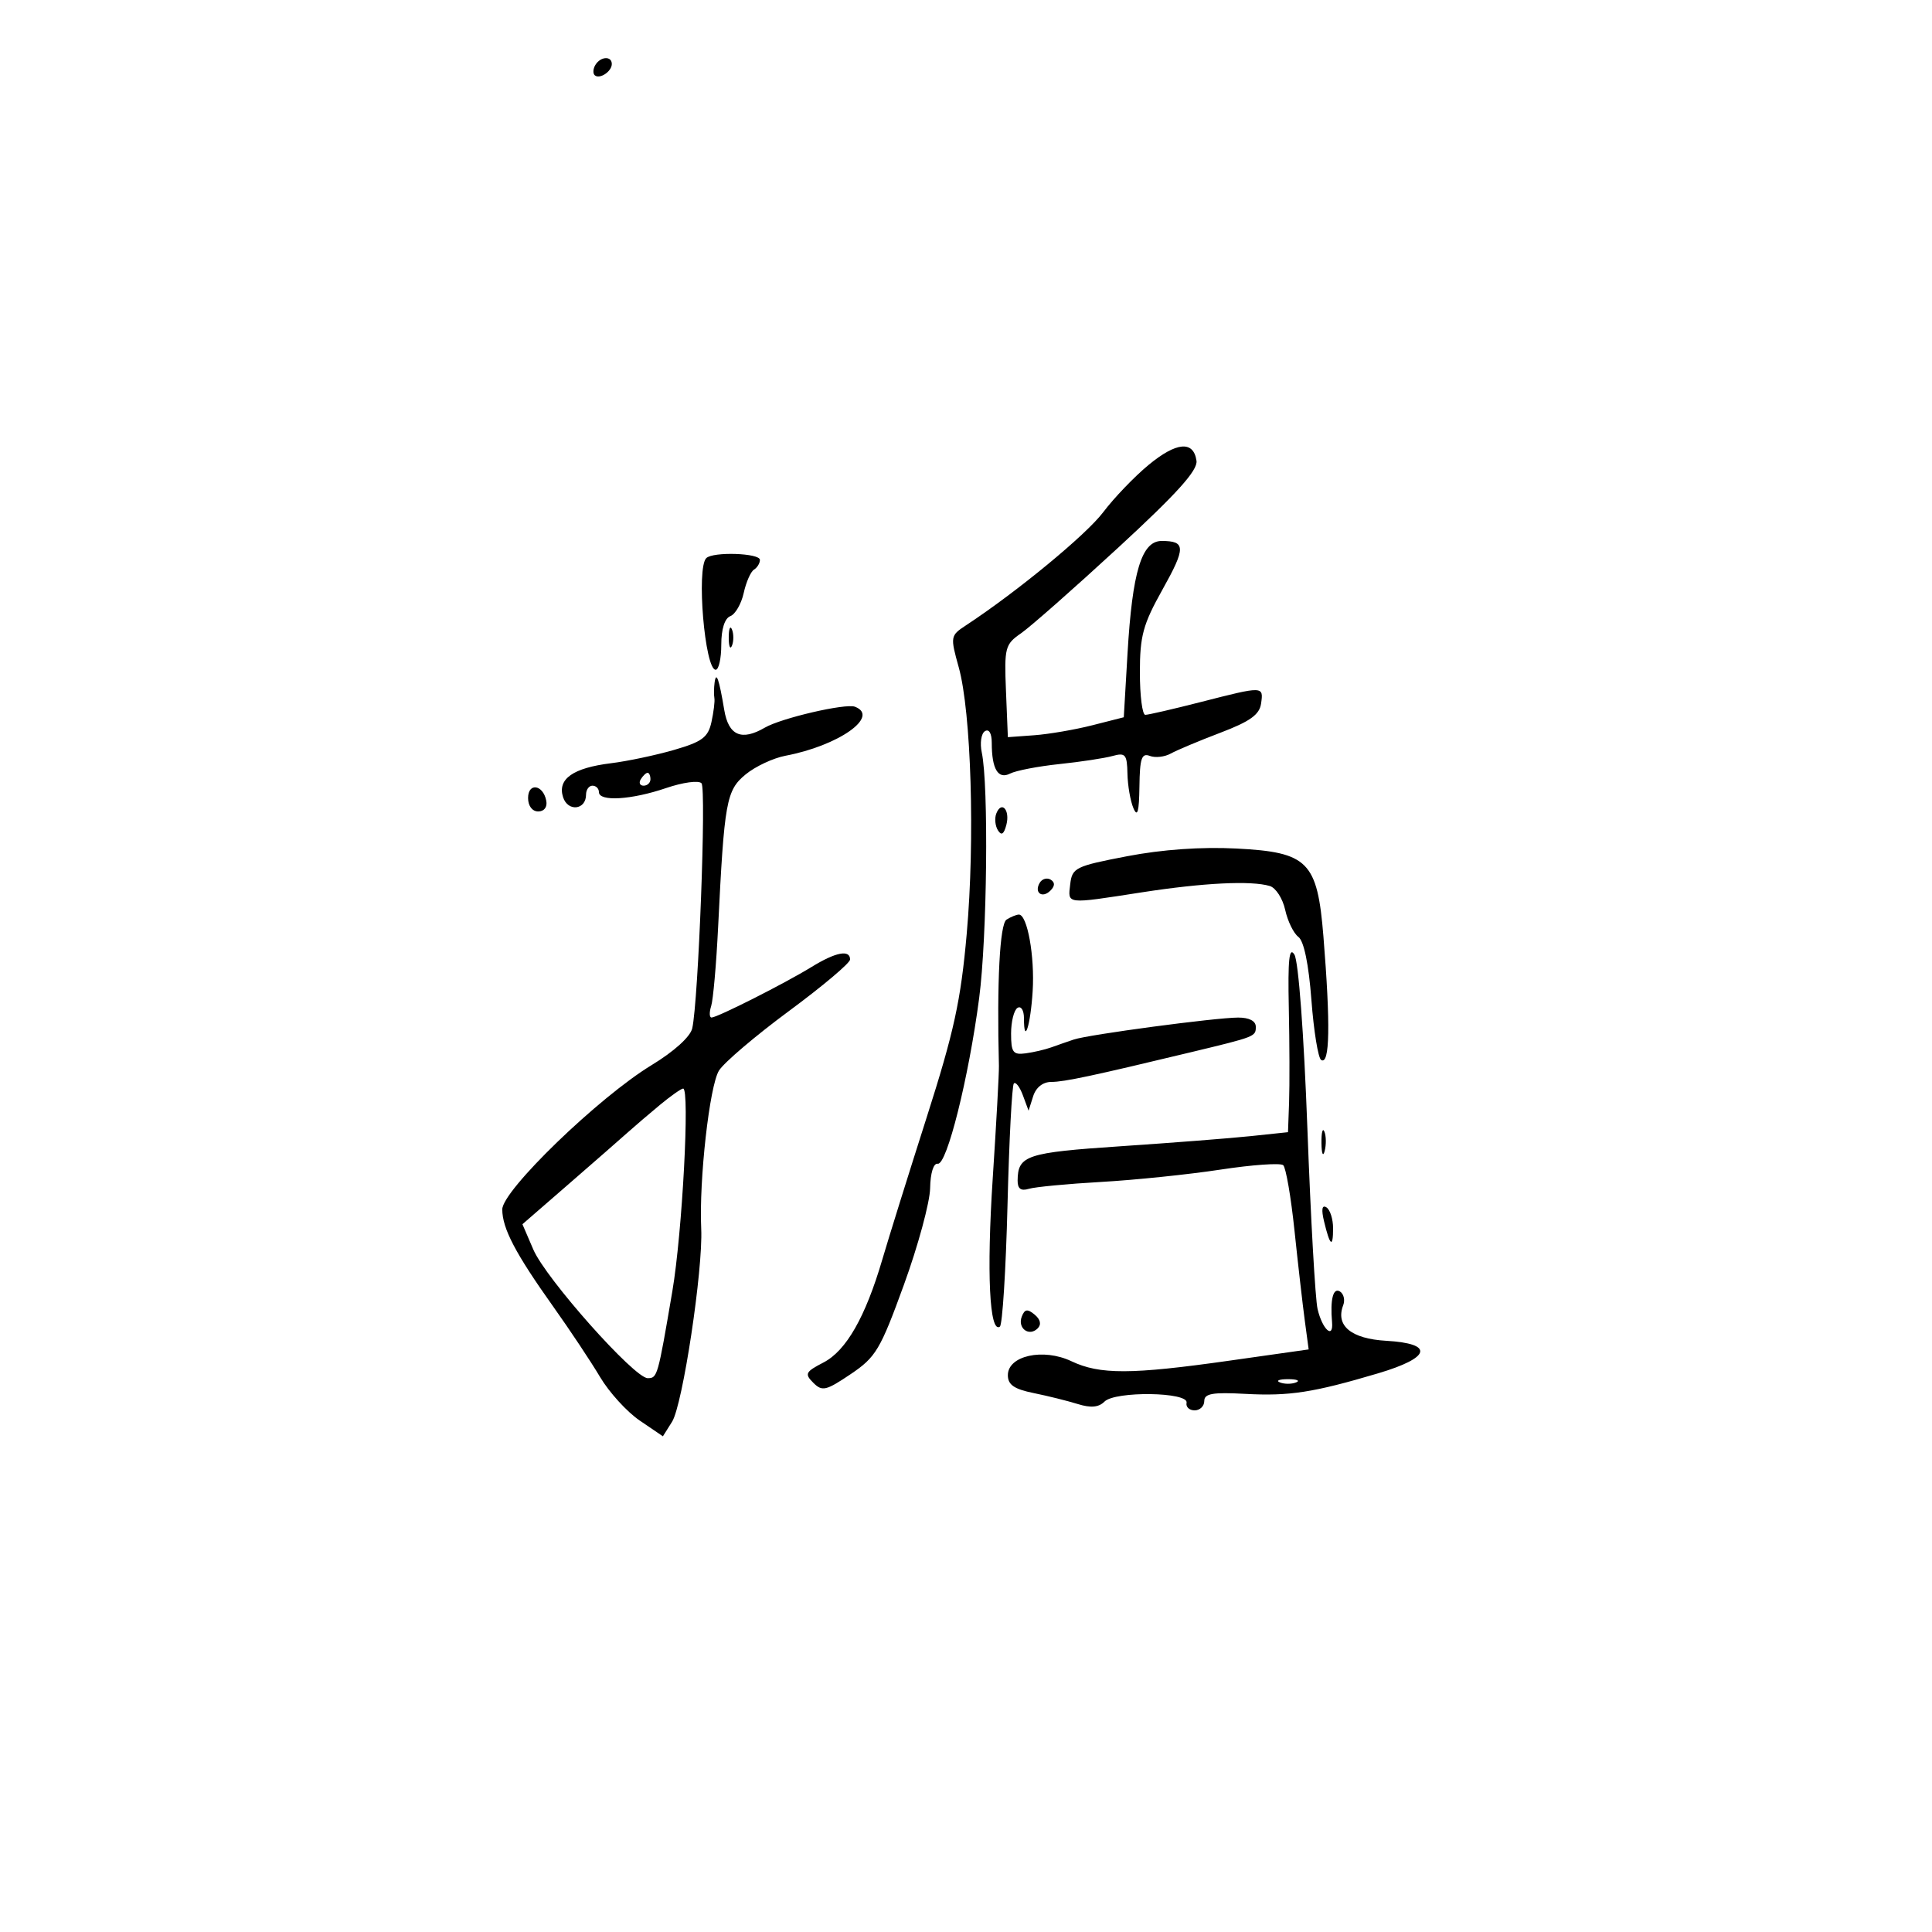 <svg xmlns="http://www.w3.org/2000/svg" width="300" height="300" viewBox="0 0 300 300" version="1.1">
	<path d="M 92.459 10.067 C 92.096 10.653, 92.040 11.373, 92.333 11.667 C 93.050 12.383, 95 11.121, 95 9.941 C 95 8.663, 93.274 8.748, 92.459 10.067 M 178.334 72.207 C 176.143 74.018, 172.975 77.322, 171.295 79.548 C 168.660 83.041, 157.903 91.905, 149.974 97.117 C 147.572 98.697, 147.546 98.849, 148.872 103.617 C 150.811 110.591, 151.405 130.410, 150.112 145 C 149.191 155.397, 148.145 160.192, 143.896 173.500 C 141.086 182.300, 137.986 192.229, 137.008 195.565 C 134.384 204.512, 131.395 209.744, 127.866 211.569 C 125.065 213.018, 124.906 213.335, 126.287 214.716 C 127.668 216.096, 128.253 215.961, 132.091 213.376 C 136.005 210.739, 136.692 209.586, 140.359 199.500 C 142.559 193.450, 144.390 186.700, 144.429 184.500 C 144.471 182.145, 144.957 180.584, 145.611 180.704 C 147.020 180.962, 150.416 167.389, 152.042 155 C 153.280 145.564, 153.532 121.928, 152.449 116.845 C 152.138 115.385, 152.359 113.896, 152.941 113.536 C 153.577 113.143, 154 113.871, 154 115.359 C 154 119.422, 154.988 121.072, 156.850 120.119 C 157.757 119.655, 161.200 118.992, 164.500 118.645 C 167.800 118.299, 171.512 117.734, 172.750 117.391 C 174.753 116.835, 175.008 117.136, 175.070 120.133 C 175.109 121.985, 175.527 124.400, 176 125.500 C 176.628 126.962, 176.878 126.059, 176.930 122.143 C 176.987 117.748, 177.276 116.892, 178.540 117.377 C 179.386 117.702, 180.849 117.538, 181.790 117.014 C 182.730 116.489, 186.200 115.033, 189.500 113.778 C 194.099 112.029, 195.575 110.971, 195.820 109.248 C 196.208 106.515, 196.215 106.515, 186.500 109 C 182.199 110.100, 178.302 111, 177.840 111 C 177.378 111, 177 108.036, 177 104.412 C 177 98.744, 177.488 96.953, 180.495 91.575 C 184.156 85.029, 184.140 84, 180.380 84 C 177.274 84, 175.828 88.764, 175.083 101.438 L 174.500 111.377 169.602 112.623 C 166.907 113.308, 162.857 114.003, 160.602 114.168 L 156.500 114.467 156.208 107.312 C 155.932 100.555, 156.062 100.055, 158.556 98.329 C 160.008 97.323, 166.795 91.341, 173.639 85.035 C 182.777 76.616, 186.005 73.032, 185.791 71.545 C 185.336 68.382, 182.678 68.618, 178.334 72.207 M 109.667 86.667 C 108.112 88.222, 109.445 104, 111.131 104 C 111.609 104, 112 102.248, 112 100.107 C 112 97.685, 112.531 96.010, 113.406 95.675 C 114.179 95.378, 115.113 93.760, 115.483 92.079 C 115.852 90.398, 116.569 88.766, 117.077 88.452 C 117.585 88.139, 118 87.459, 118 86.941 C 118 85.878, 110.695 85.638, 109.667 86.667 M 113.158 99 C 113.158 100.375, 113.385 100.938, 113.662 100.250 C 113.940 99.563, 113.940 98.438, 113.662 97.750 C 113.385 97.063, 113.158 97.625, 113.158 99 M 110.961 106 C 110.852 106.825, 110.838 107.902, 110.929 108.394 C 111.021 108.885, 110.816 110.560, 110.475 112.116 C 109.952 114.494, 109.030 115.183, 104.677 116.444 C 101.830 117.269, 97.423 118.200, 94.885 118.513 C 88.970 119.242, 86.535 120.961, 87.429 123.775 C 88.163 126.089, 91 125.785, 91 123.393 C 91 122.627, 91.450 122, 92 122 C 92.550 122, 93 122.450, 93 123 C 93 124.505, 98.047 124.203, 103.401 122.379 C 106.053 121.475, 108.500 121.144, 108.931 121.629 C 109.694 122.489, 108.447 155.459, 107.491 159.678 C 107.195 160.985, 104.671 163.270, 101.182 165.389 C 92.977 170.374, 77.981 184.865, 77.992 187.800 C 78.002 190.759, 80.036 194.637, 85.892 202.868 C 88.488 206.515, 91.766 211.444, 93.176 213.819 C 94.586 216.195, 97.359 219.239, 99.338 220.584 L 102.935 223.028 104.360 220.764 C 106.010 218.141, 109.182 197.130, 108.884 190.799 C 108.529 183.240, 110.178 168.576, 111.647 166.233 C 112.429 164.986, 117.328 160.820, 122.534 156.975 C 127.740 153.130, 132 149.537, 132 148.992 C 132 147.407, 129.771 147.841, 126 150.161 C 121.876 152.698, 111.385 158, 110.489 158 C 110.146 158, 110.119 157.200, 110.430 156.222 C 110.740 155.244, 111.226 149.731, 111.508 143.972 C 112.468 124.442, 112.776 122.729, 115.777 120.254 C 117.275 119.019, 120.060 117.713, 121.966 117.352 C 130.233 115.788, 136.683 111.234, 132.750 109.739 C 131.295 109.186, 121.307 111.506, 118.764 112.988 C 115.144 115.097, 113.128 114.221, 112.463 110.250 C 111.652 105.399, 111.206 104.137, 110.961 106 M 99.500 121 C 99.160 121.550, 99.359 122, 99.941 122 C 100.523 122, 101 121.550, 101 121 C 101 120.450, 100.802 120, 100.559 120 C 100.316 120, 99.840 120.450, 99.500 121 M 82 123.917 C 82 125.145, 82.646 126, 83.573 126 C 84.505 126, 85.015 125.320, 84.823 124.333 C 84.337 121.824, 82 121.480, 82 123.917 M 154.697 126.346 C 154.416 127.081, 154.531 128.241, 154.954 128.925 C 155.495 129.800, 155.884 129.551, 156.267 128.086 C 156.874 125.765, 155.503 124.246, 154.697 126.346 M 175 132.958 C 166.984 134.498, 166.482 134.745, 166.184 137.295 C 165.814 140.456, 165.392 140.408, 177.261 138.568 C 186.872 137.078, 194.301 136.711, 197.181 137.582 C 198.105 137.862, 199.176 139.526, 199.562 141.281 C 199.947 143.036, 200.872 144.928, 201.617 145.486 C 202.473 146.126, 203.217 149.735, 203.636 155.284 C 204.001 160.115, 204.683 164.304, 205.150 164.593 C 206.494 165.423, 206.609 159.124, 205.502 145.422 C 204.561 133.777, 203.130 132.329, 192 131.759 C 186.532 131.479, 180.468 131.907, 175 132.958 M 161.469 137.050 C 160.519 138.588, 161.820 139.580, 163.104 138.296 C 163.822 137.578, 163.839 137.019, 163.156 136.597 C 162.596 136.251, 161.837 136.455, 161.469 137.050 M 156.293 142.798 C 155.248 143.462, 154.780 152.463, 155.112 165.500 C 155.140 166.600, 154.707 174.475, 154.149 183 C 153.191 197.653, 153.647 207.112, 155.259 206 C 155.657 205.725, 156.191 197.234, 156.445 187.130 C 156.698 177.027, 157.142 168.524, 157.431 168.235 C 157.721 167.946, 158.353 168.780, 158.837 170.088 L 159.717 172.467 160.426 170.234 C 160.866 168.848, 161.939 168, 163.253 168 C 165.249 168, 169.599 167.074, 185 163.370 C 194.958 160.976, 195 160.959, 195 159.433 C 195 158.534, 193.974 158.003, 192.250 158.008 C 188.713 158.019, 169.044 160.646, 166.750 161.414 C 165.787 161.736, 164.213 162.285, 163.250 162.632 C 162.287 162.980, 160.488 163.399, 159.250 163.564 C 157.302 163.823, 157 163.411, 157 160.491 C 157 158.636, 157.450 156.840, 158 156.500 C 158.552 156.159, 159 156.879, 159 158.108 C 159 162.419, 160.019 159.252, 160.351 153.909 C 160.689 148.479, 159.516 141.987, 158.203 142.015 C 157.816 142.024, 156.957 142.376, 156.293 142.798 M 200.125 156.500 C 200.241 162, 200.260 168.593, 200.168 171.152 L 200 175.804 194.250 176.412 C 191.088 176.746, 182.009 177.454, 174.075 177.985 C 159.368 178.969, 158.048 179.407, 158.015 183.317 C 158.005 184.588, 158.527 184.974, 159.750 184.601 C 160.713 184.308, 165.775 183.825, 171 183.529 C 176.225 183.233, 184.550 182.373, 189.500 181.619 C 194.450 180.864, 198.841 180.555, 199.258 180.931 C 199.674 181.307, 200.461 185.864, 201.005 191.058 C 201.550 196.251, 202.268 202.534, 202.602 205.019 L 203.208 209.538 190.854 211.290 C 175.634 213.448, 170.779 213.463, 166.361 211.367 C 161.994 209.295, 156.500 210.504, 156.500 213.537 C 156.500 215.025, 157.468 215.697, 160.500 216.313 C 162.700 216.760, 165.789 217.528, 167.365 218.020 C 169.381 218.648, 170.607 218.536, 171.503 217.640 C 173.166 215.977, 184.607 216.140, 184.250 217.822 C 184.112 218.470, 184.675 219, 185.500 219 C 186.325 219, 187 218.346, 187 217.546 C 187 216.391, 188.303 216.163, 193.354 216.439 C 200.211 216.812, 203.917 216.239, 214 213.247 C 222.206 210.811, 222.750 208.630, 215.257 208.198 C 209.802 207.884, 207.350 205.858, 208.572 202.674 C 208.882 201.864, 208.656 200.905, 208.068 200.542 C 207.014 199.890, 206.532 201.759, 206.840 205.308 C 207.075 208.019, 205.334 206.438, 204.591 203.265 C 204.235 201.744, 203.524 189.129, 203.011 175.231 C 202.469 160.542, 201.625 149.237, 200.996 148.231 C 200.184 146.932, 199.967 148.996, 200.125 156.500 M 102.500 171.548 C 100.850 172.914, 98.600 174.838, 97.500 175.822 C 96.400 176.807, 92.265 180.421, 88.312 183.855 L 81.123 190.097 82.812 194.025 C 84.754 198.546, 98.496 214, 100.572 214 C 102.081 214, 102.141 213.787, 104.402 200.500 C 105.946 191.422, 107.140 168.973, 106.075 169.032 C 105.759 169.049, 104.150 170.181, 102.500 171.548 M 205.195 177.500 C 205.215 179.150, 205.439 179.704, 205.693 178.731 C 205.947 177.758, 205.930 176.408, 205.656 175.731 C 205.382 175.054, 205.175 175.850, 205.195 177.500 M 205.601 189.666 C 206.521 193.498, 207 193.860, 207 190.726 C 207 189.291, 206.532 187.829, 205.960 187.475 C 205.278 187.054, 205.154 187.808, 205.601 189.666 M 158.660 204.442 C 157.966 206.251, 159.795 207.605, 161.130 206.270 C 161.737 205.663, 161.565 204.884, 160.659 204.132 C 159.540 203.203, 159.110 203.270, 158.660 204.442 M 198.750 214.662 C 199.438 214.940, 200.563 214.940, 201.250 214.662 C 201.938 214.385, 201.375 214.158, 200 214.158 C 198.625 214.158, 198.063 214.385, 198.750 214.662" stroke="none" fill="black" fill-rule="evenodd"/>
</svg>
